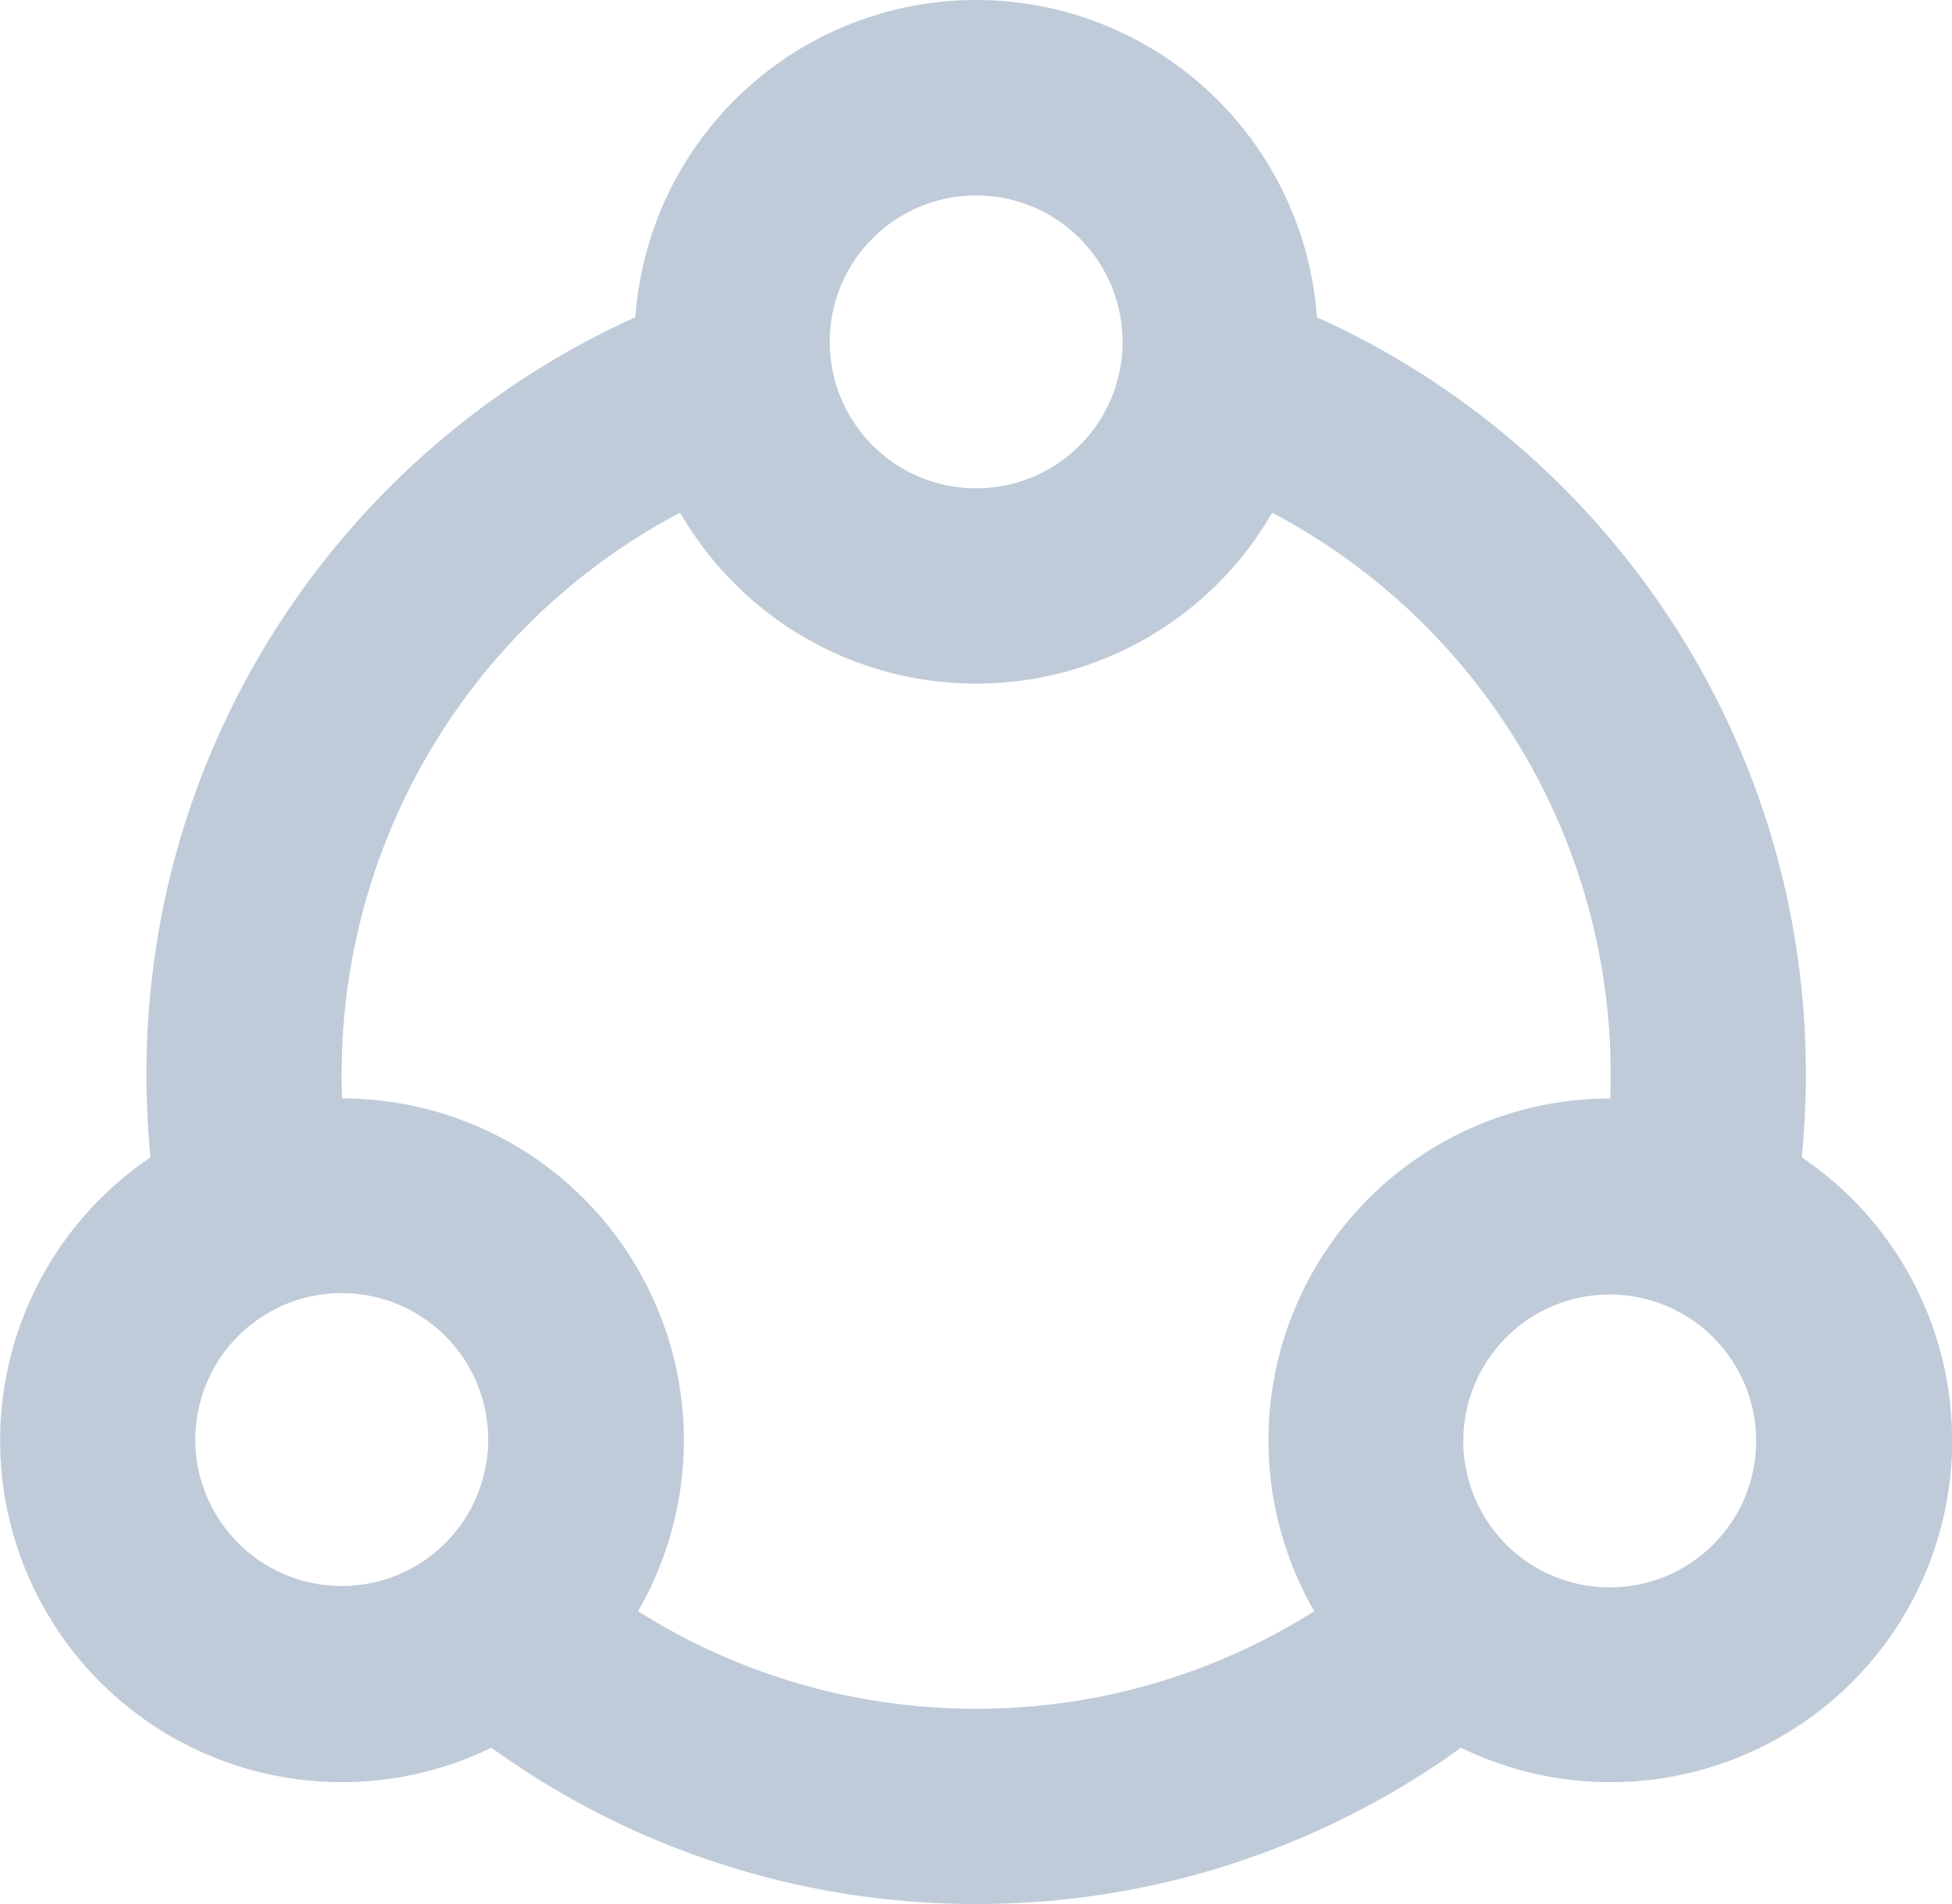 <?xml version="1.0" standalone="no"?><!DOCTYPE svg PUBLIC "-//W3C//DTD SVG 1.1//EN" "http://www.w3.org/Graphics/SVG/1.1/DTD/svg11.dtd"><svg class="icon" width="48px" height="46.81px" viewBox="0 0 1050 1024" version="1.1" xmlns="http://www.w3.org/2000/svg"><path fill="#BFCBD9" d="M969.198 622.416a183.779 183.779 0 0 1-183.333 317.518A444.299 444.299 0 0 1 525.083 1023.999c-97.35 0-187.455-31.164-260.783-84.066a183.779 183.779 0 0 1-183.333-317.518A451.624 451.624 0 0 1 78.762 577.679C78.762 396.525 186.693 240.575 341.777 170.608a183.779 183.779 0 0 1 366.613 0C863.499 240.575 971.404 396.525 971.404 577.679c0 15.096-0.761 30.008-2.205 44.737z m-103.048-31.636a341.252 341.252 0 0 0-181.836-315.05A183.7 183.7 0 0 1 525.083 367.646a183.7 183.7 0 0 1-159.231-91.942 341.252 341.252 0 0 0-181.836 315.05A183.7 183.7 0 0 1 343.194 682.695a183.7 183.7 0 0 1 0 183.832A339.729 339.729 0 0 0 525.083 918.983a339.729 339.729 0 0 0 181.889-52.456 183.7 183.7 0 0 1 0-183.832 183.7 183.7 0 0 1 159.179-91.916zM525.083 262.629a78.762 78.762 0 1 0 0-157.525 78.762 78.762 0 0 0 0 157.525zM252.25 735.204a78.762 78.762 0 1 0-136.417 78.762 78.762 78.762 0 0 0 136.417-78.762z m545.666 0a78.762 78.762 0 1 0 136.417 78.762 78.762 78.762 0 0 0-136.417-78.762z" /></svg>